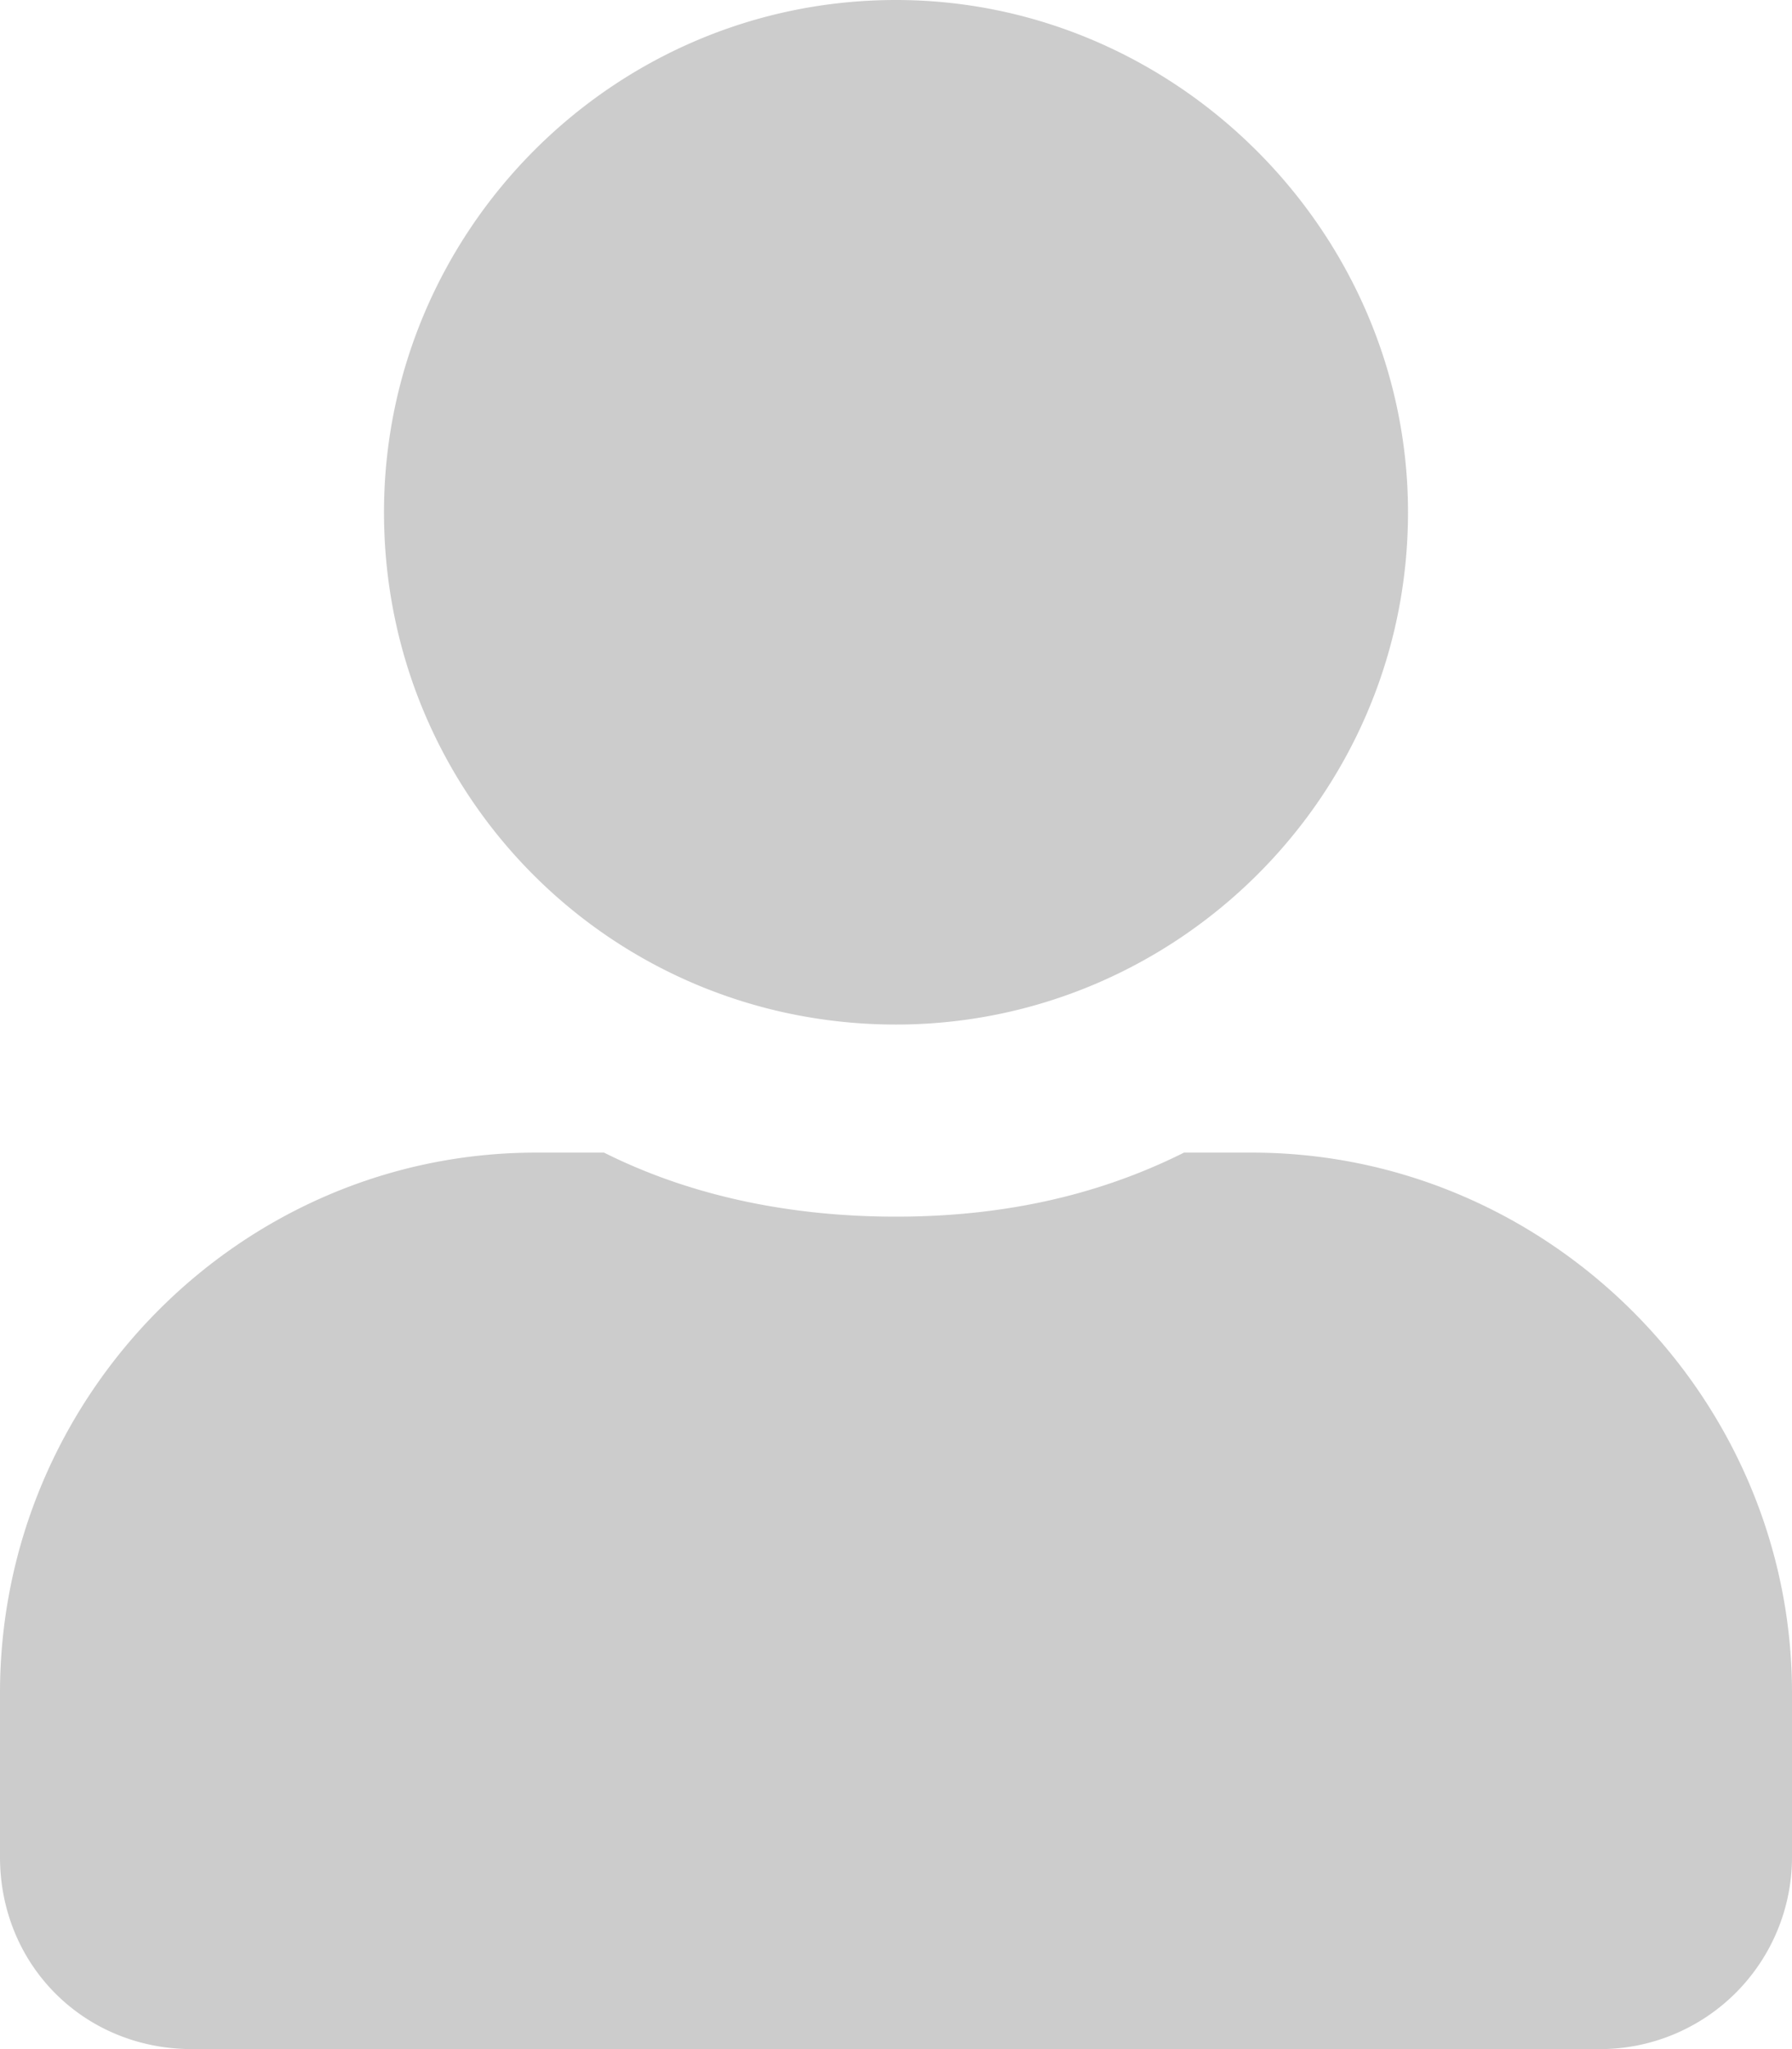<svg width="14" height="16" fill="none" xmlns="http://www.w3.org/2000/svg"><path d="M7 8c2.188 0 4-1.781 4-4 0-2.188-1.813-4-4-4-2.219 0-4 1.813-4 4 0 2.219 1.781 4 4 4zm2.781 1H9.25c-.688.344-1.438.5-2.25.5-.813 0-1.594-.156-2.281-.5h-.532C1.876 9 0 10.906 0 13.219V14.5c0 .844.656 1.5 1.5 1.5h11a1.5 1.5 0 0 0 1.5-1.5v-1.281C14 10.906 12.094 9 9.781 9z" fill="#CCC"/></svg>